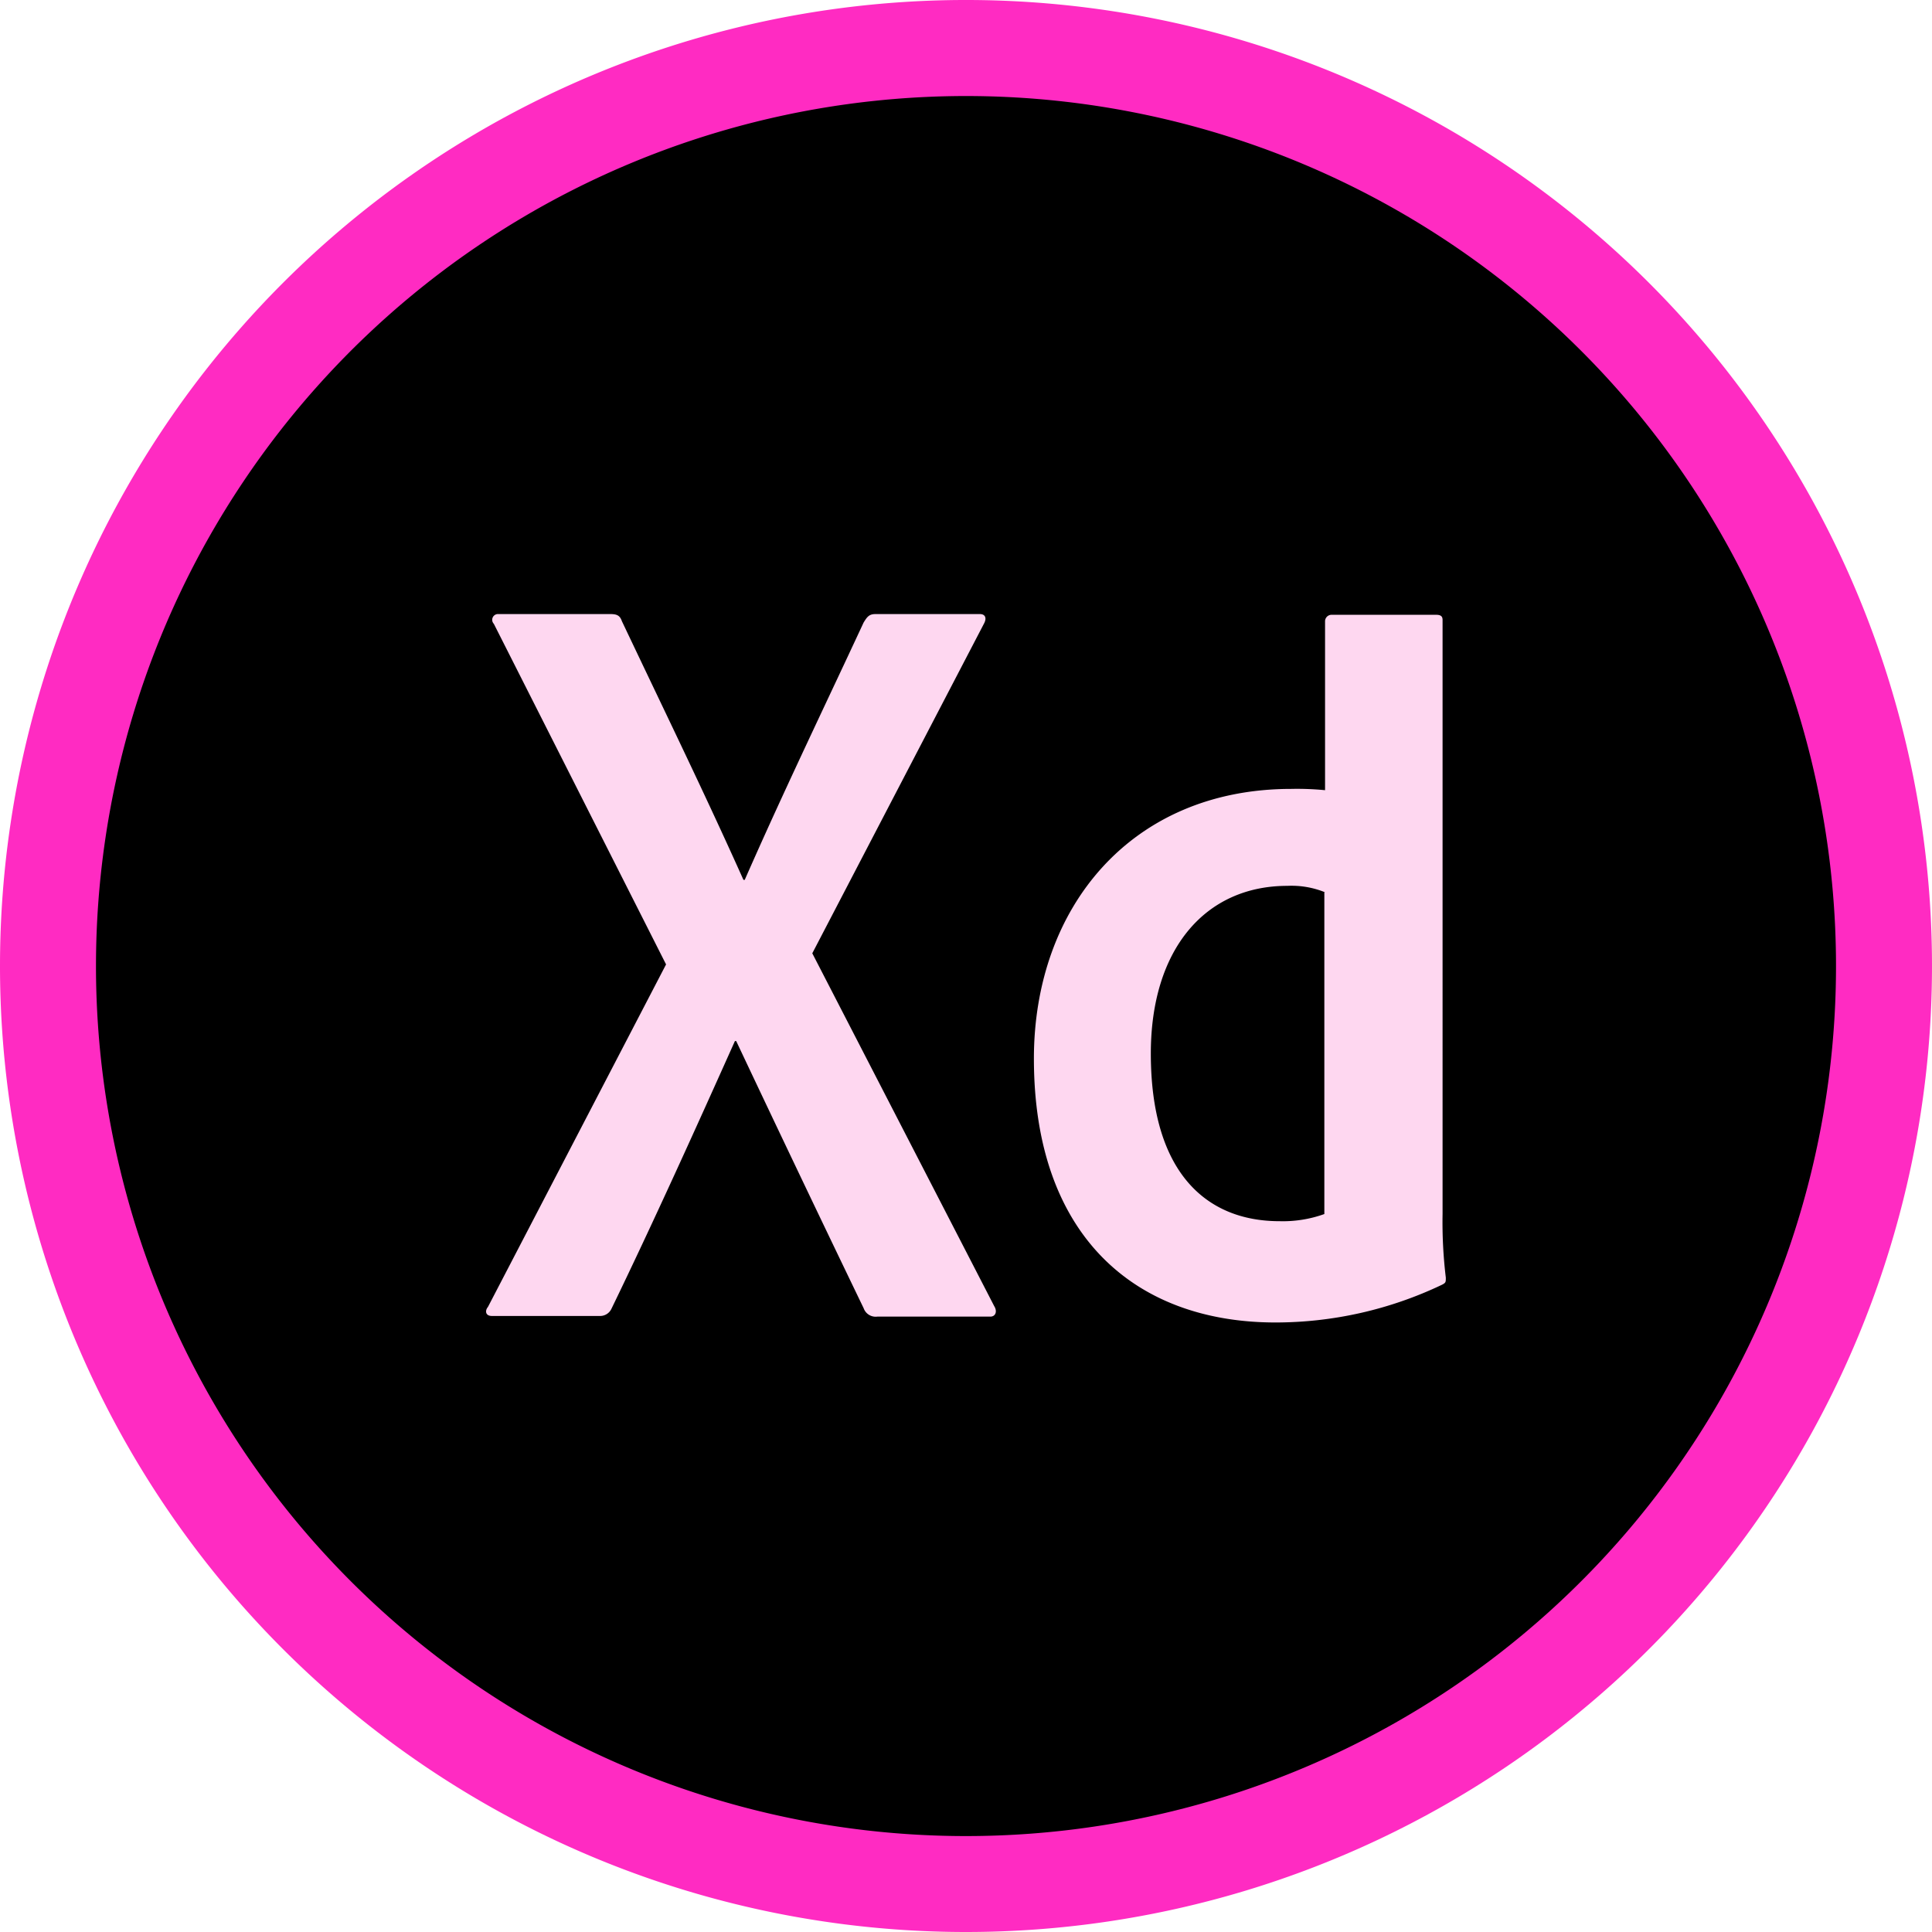 <svg id="Adobexd" xmlns="http://www.w3.org/2000/svg" width="150" height="150" viewBox="0 0 150 150">
  <path id="Path_260" data-name="Path 260" d="M0,75a75,75,0,1,1,75,75A75,75,0,0,1,0,75Z" fill="#ff2bc2"/>
  <path id="Path_261" data-name="Path 261" d="M2.4,69.948A67.548,67.548,0,1,1,69.948,137.5,67.548,67.548,0,0,1,2.4,69.948Z" transform="translate(5.052 5.052)"/>
  <path id="Path_262" data-name="Path 262" d="M51.455,68.937l-14.128-27.4L50.648,15.957c.252-.454.1-.757-.3-.757H42.221c-.5,0-.652.246-.9.641l-.009.015q-1.253,2.691-2.53,5.4c-2.278,4.848-4.571,9.727-6.7,14.58h-.1c-2.226-4.972-4.562-9.862-6.906-14.771q-1.265-2.65-2.53-5.311c-.152-.454-.4-.555-.908-.555H12.955a.447.447,0,0,0-.353.757L25.974,42.4,12.148,68.988c-.252.3-.2.706.3.706h8.376a.969.969,0,0,0,.908-.555c3.229-6.66,6.56-14.027,9.587-20.788h.1Q36.494,59.1,41.313,69.089a.99.99,0,0,0,1.06.656h8.78C51.556,69.744,51.707,69.341,51.455,68.937Zm3.078-19.224c0-11.757,7.569-20.94,19.981-20.94a22.373,22.373,0,0,1,2.624.1V15.755a.506.506,0,0,1,.5-.5h8.124c.4,0,.5.152.5.4V61.772a35.965,35.965,0,0,0,.252,4.945c0,.353,0,.4-.3.555A30.056,30.056,0,0,1,73.3,70.2C62.353,70.2,54.533,63.437,54.533,49.713ZM77.138,36.8a6.926,6.926,0,0,0-2.927-.5c-6.357,0-10.6,4.894-10.6,13.018,0,9.284,4.339,13.018,9.99,13.018a9.521,9.521,0,0,0,3.482-.555V36.8Z" transform="translate(25.739 32.477)" fill="#fed7f0" fill-rule="evenodd"/>
</svg>
